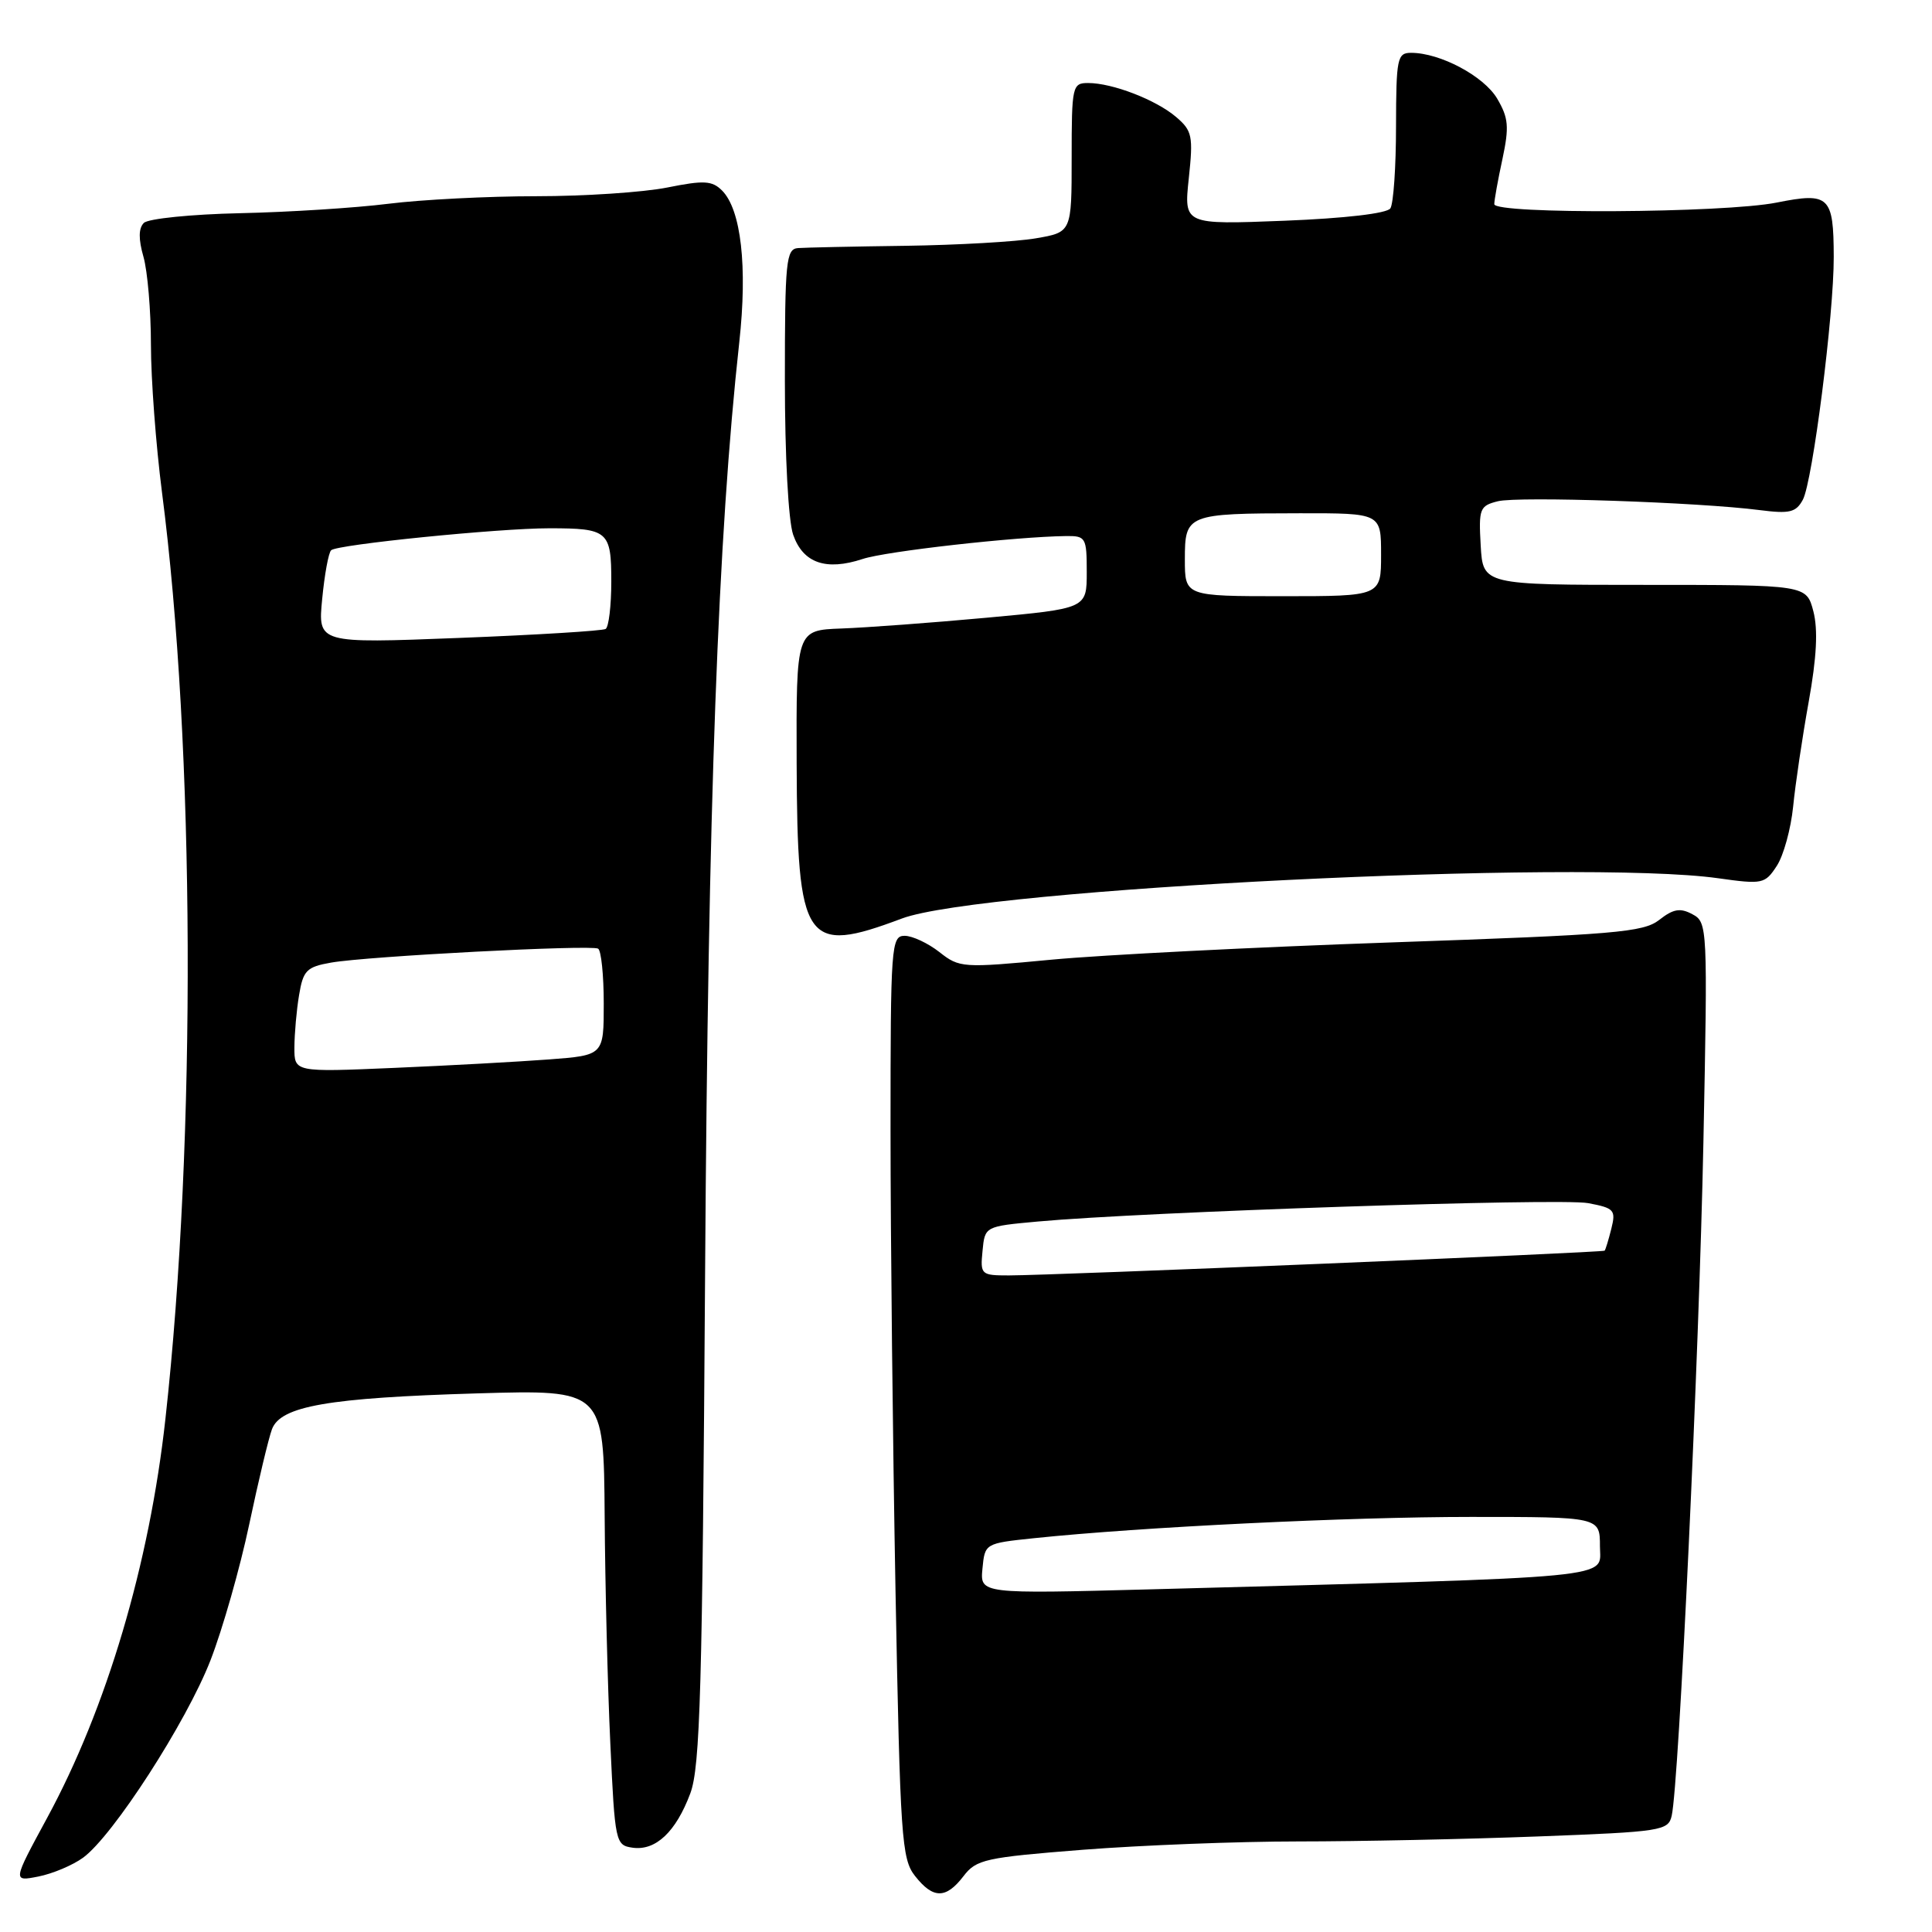<?xml version="1.0" encoding="UTF-8" standalone="no"?>
<!DOCTYPE svg PUBLIC "-//W3C//DTD SVG 1.1//EN" "http://www.w3.org/Graphics/SVG/1.1/DTD/svg11.dtd" >
<svg xmlns="http://www.w3.org/2000/svg" xmlns:xlink="http://www.w3.org/1999/xlink" version="1.1" viewBox="0 0 256 256">
 <g >
 <path fill="currentColor"
d=" M 127.67 248.60 C 129.36 246.38 130.55 246.12 143.53 245.10 C 151.25 244.50 164.08 244.00 172.03 244.00 C 179.99 244.00 194.27 243.70 203.77 243.34 C 220.21 242.72 221.06 242.58 221.51 240.59 C 222.47 236.33 225.14 179.57 225.71 151.36 C 226.28 122.76 226.26 122.21 224.25 121.14 C 222.64 120.27 221.72 120.43 219.86 121.89 C 217.75 123.54 214.00 123.85 184.50 124.87 C 166.35 125.50 146.03 126.53 139.35 127.16 C 127.55 128.28 127.13 128.25 124.47 126.15 C 122.96 124.97 120.89 124.00 119.87 124.00 C 118.09 124.00 118.00 125.29 118.00 149.75 C 118.00 163.91 118.30 191.40 118.66 210.82 C 119.28 243.50 119.47 246.33 121.24 248.57 C 123.64 251.63 125.34 251.64 127.67 248.60 Z  M 11.00 246.16 C 14.97 243.27 24.70 228.20 27.89 220.00 C 29.49 215.88 31.80 207.78 33.02 202.00 C 34.24 196.22 35.60 190.54 36.04 189.37 C 37.20 186.31 43.48 185.22 63.25 184.63 C 80.00 184.14 80.00 184.14 80.12 200.82 C 80.18 209.99 80.52 223.57 80.87 231.00 C 81.48 244.17 81.56 244.51 83.83 244.83 C 86.88 245.26 89.56 242.74 91.47 237.63 C 92.78 234.11 93.07 223.86 93.43 168.50 C 93.83 106.44 95.13 71.09 97.96 45.33 C 99.06 35.32 98.20 27.77 95.67 25.24 C 94.35 23.93 93.28 23.87 88.40 24.85 C 85.25 25.48 77.44 26.00 71.06 26.00 C 64.67 26.00 55.86 26.45 51.47 27.00 C 47.09 27.55 38.23 28.11 31.80 28.25 C 25.36 28.39 19.63 28.97 19.06 29.54 C 18.35 30.25 18.34 31.69 19.01 34.03 C 19.55 35.93 20.00 41.18 20.00 45.69 C 20.00 50.21 20.66 58.98 21.46 65.20 C 25.83 98.88 26.03 150.89 21.92 188.00 C 19.80 207.25 14.12 226.38 6.23 240.91 C 1.67 249.32 1.67 249.32 5.08 248.65 C 6.96 248.28 9.62 247.16 11.00 246.16 Z  M 119.50 121.71 C 130.06 117.74 209.56 113.82 227.65 116.37 C 233.55 117.20 233.87 117.13 235.43 114.74 C 236.33 113.37 237.30 109.83 237.60 106.88 C 237.89 103.92 238.82 97.67 239.66 93.00 C 240.72 87.11 240.91 83.43 240.28 81.00 C 239.36 77.50 239.36 77.50 217.93 77.50 C 196.50 77.50 196.50 77.50 196.20 72.28 C 195.92 67.40 196.07 67.02 198.47 66.42 C 201.16 65.74 225.12 66.55 233.16 67.59 C 237.14 68.10 237.98 67.90 238.89 66.21 C 240.18 63.79 243.01 41.62 242.98 34.03 C 242.96 25.99 242.39 25.45 235.43 26.84 C 228.45 28.24 198.00 28.41 198.00 27.05 C 198.00 26.53 198.48 23.84 199.08 21.08 C 199.99 16.80 199.89 15.63 198.38 13.06 C 196.61 10.08 190.83 7.00 186.98 7.00 C 185.14 7.00 185.00 7.71 184.98 16.75 C 184.98 22.11 184.64 27.00 184.23 27.61 C 183.79 28.28 178.25 28.93 170.18 29.25 C 156.87 29.77 156.87 29.77 157.52 23.64 C 158.12 18.02 157.98 17.33 155.84 15.50 C 153.18 13.23 147.41 11.00 144.18 11.00 C 142.09 11.00 142.00 11.40 142.00 20.89 C 142.00 30.77 142.00 30.77 137.25 31.58 C 134.64 32.03 126.88 32.47 120.00 32.57 C 113.12 32.66 106.71 32.80 105.75 32.87 C 104.16 32.99 104.00 34.54 104.00 50.35 C 104.00 60.39 104.46 69.03 105.10 70.86 C 106.41 74.61 109.44 75.67 114.30 74.07 C 117.40 73.04 134.53 71.12 141.25 71.03 C 143.87 71.00 144.00 71.22 144.00 75.81 C 144.00 80.63 144.00 80.63 130.75 81.85 C 123.46 82.52 114.80 83.16 111.50 83.28 C 105.50 83.50 105.50 83.50 105.56 101.14 C 105.65 125.08 106.64 126.54 119.50 121.71 Z  M 130.18 207.85 C 130.50 204.51 130.51 204.50 137.00 203.82 C 151.16 202.34 178.68 201.00 194.90 201.00 C 212.00 201.00 212.00 201.00 212.00 204.89 C 212.00 209.24 215.66 208.89 152.68 210.59 C 129.86 211.20 129.86 211.20 130.18 207.85 Z  M 130.19 165.75 C 130.50 162.50 130.50 162.50 137.50 161.86 C 151.40 160.58 206.73 158.73 210.42 159.42 C 213.90 160.07 214.13 160.33 213.51 162.81 C 213.14 164.29 212.74 165.60 212.62 165.72 C 212.37 165.97 139.61 168.99 133.69 169.00 C 129.99 169.00 129.88 168.90 130.19 165.75 Z  M 39.01 138.79 C 39.02 136.98 39.29 133.86 39.63 131.85 C 40.17 128.59 40.62 128.12 43.87 127.55 C 48.63 126.71 78.28 125.16 79.25 125.70 C 79.66 125.93 80.00 129.20 80.00 132.97 C 80.00 139.83 80.00 139.83 72.75 140.38 C 68.76 140.68 59.54 141.19 52.25 141.50 C 39.00 142.07 39.00 142.07 39.01 138.79 Z  M 42.69 79.38 C 43.00 76.15 43.53 73.23 43.88 72.91 C 44.67 72.15 66.08 70.00 72.78 70.00 C 80.58 70.00 81.00 70.36 81.00 77.05 C 81.00 80.26 80.66 83.09 80.25 83.34 C 79.84 83.59 71.09 84.13 60.81 84.53 C 42.12 85.26 42.12 85.26 42.69 79.38 Z  M 157.00 74.12 C 157.00 68.14 157.26 68.03 172.25 68.01 C 183.00 68.00 183.00 68.00 183.00 73.50 C 183.00 79.00 183.00 79.00 170.00 79.00 C 157.00 79.00 157.00 79.00 157.00 74.12 Z "/>
</g>
</svg>